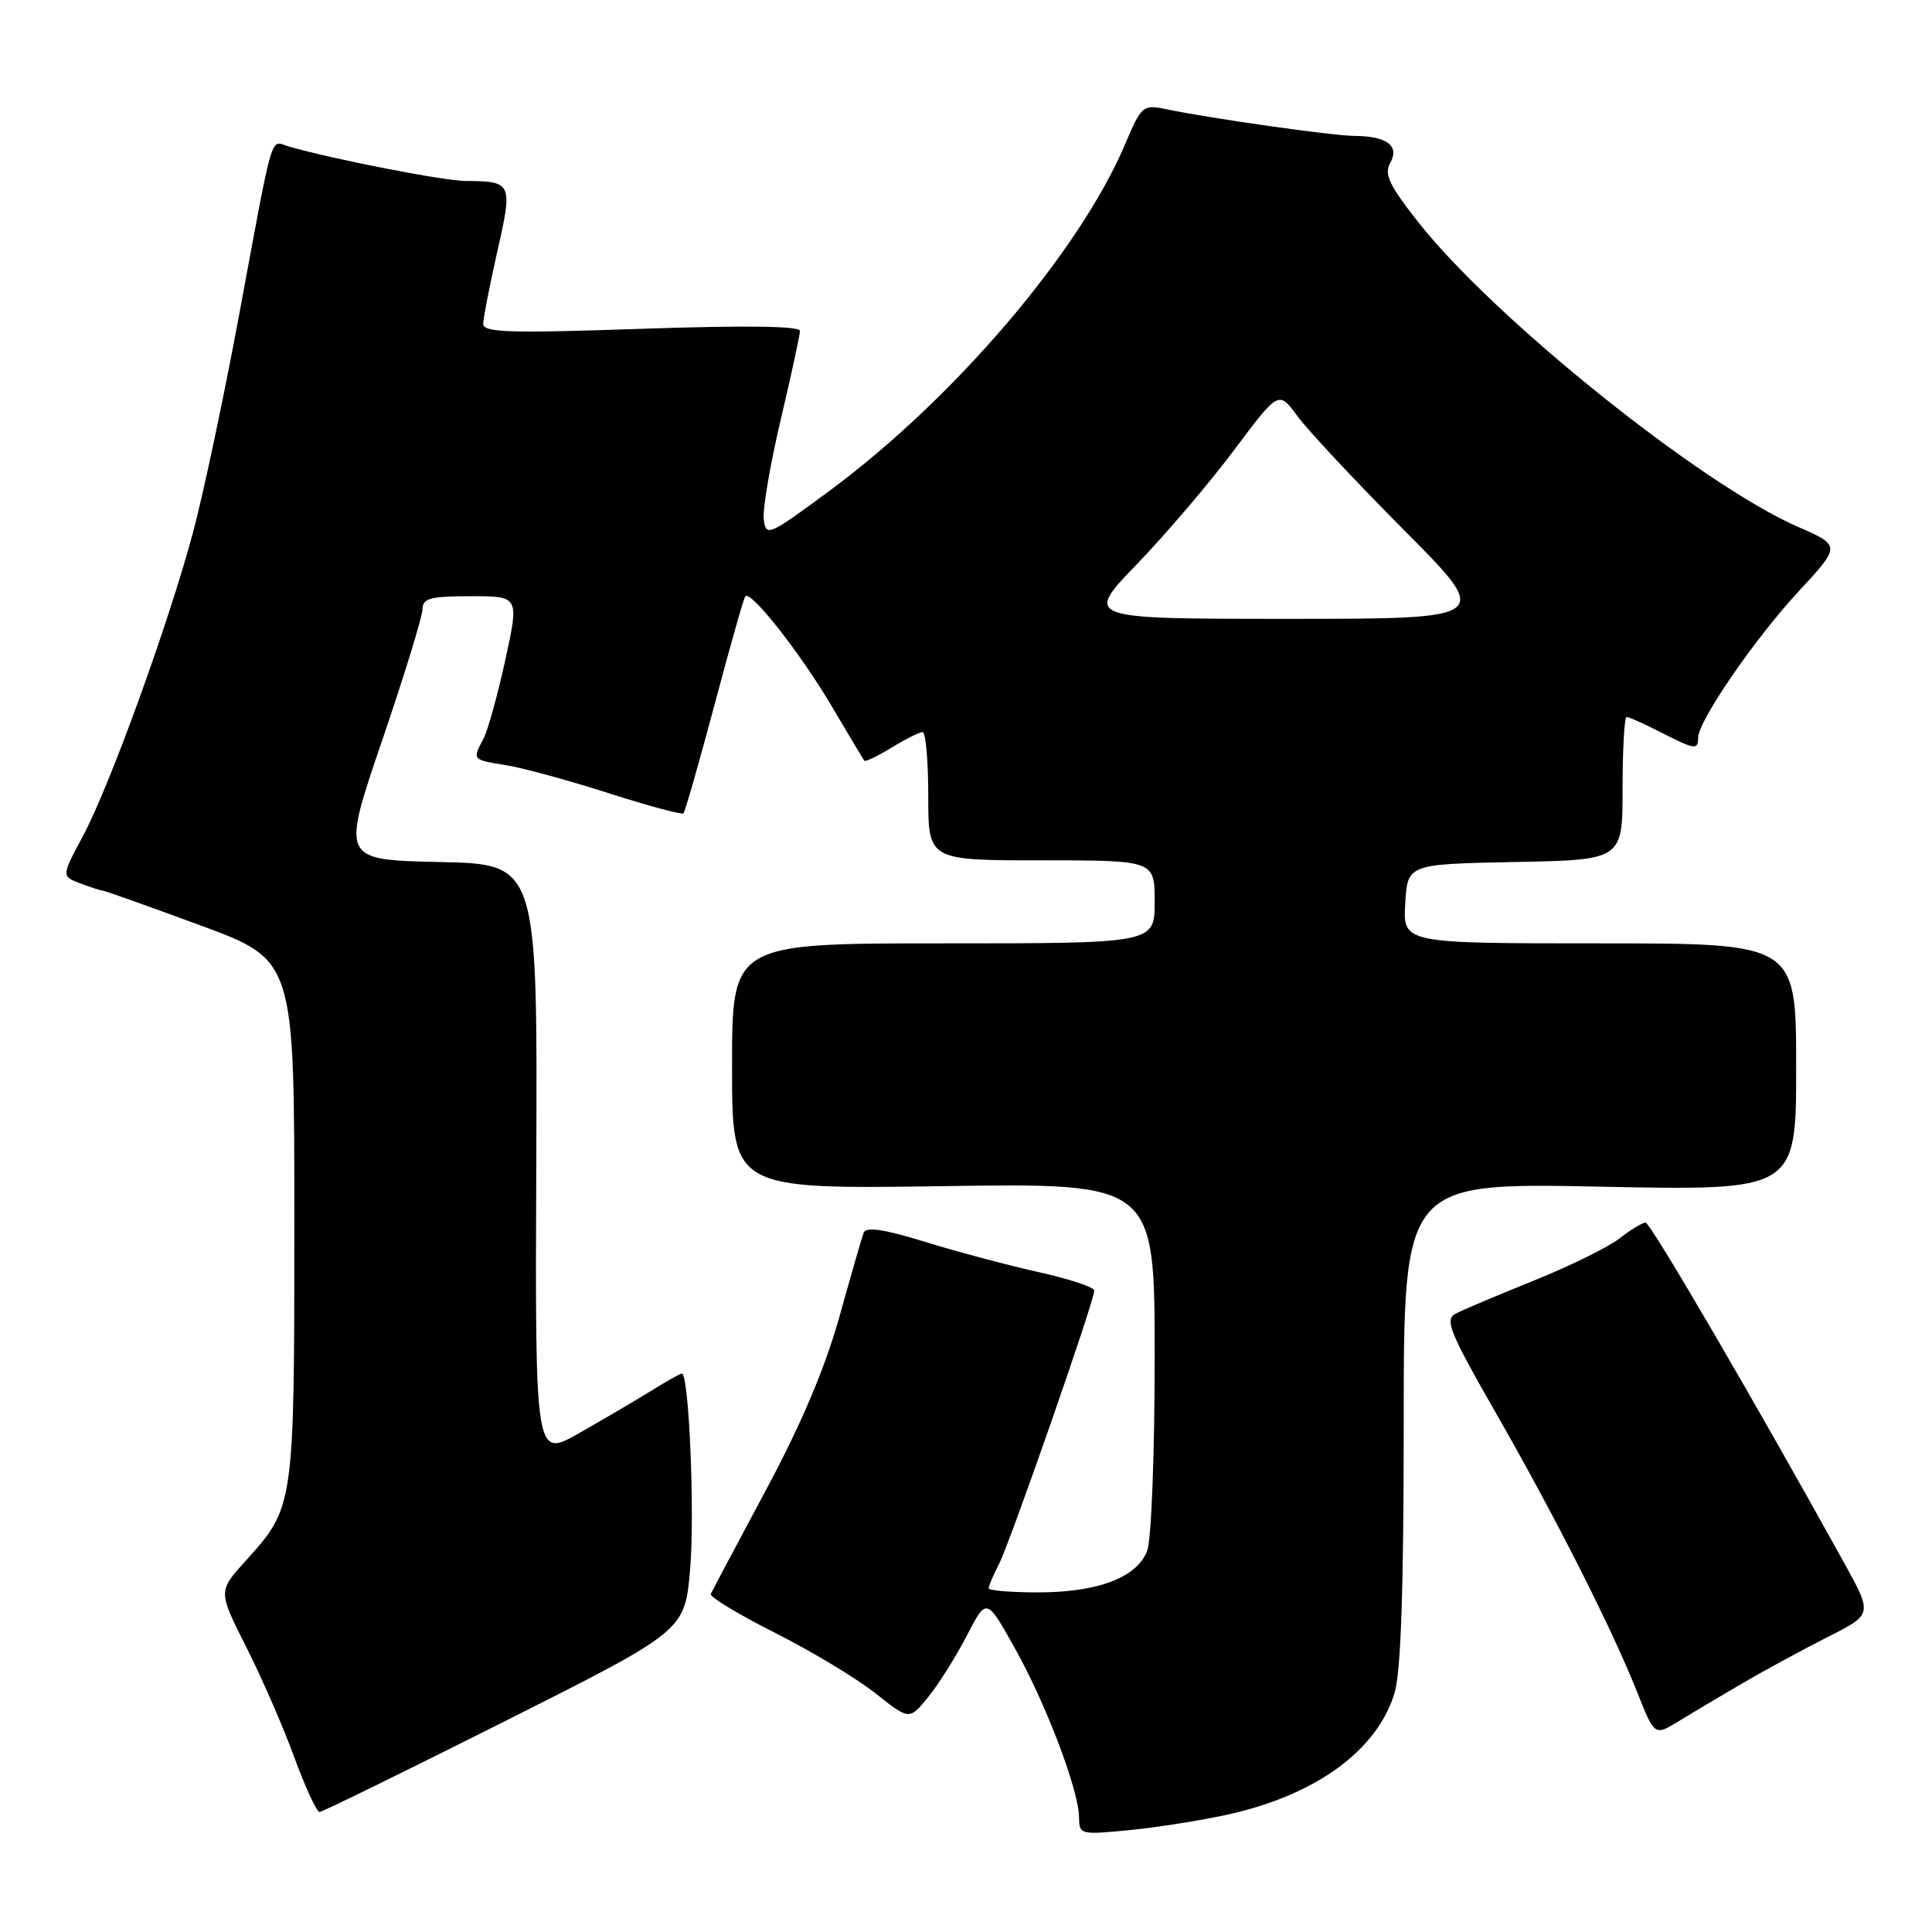 <?xml version="1.0" encoding="UTF-8" standalone="no"?>
<!DOCTYPE svg PUBLIC "-//W3C//DTD SVG 1.1//EN" "http://www.w3.org/Graphics/SVG/1.1/DTD/svg11.dtd" >
<svg xmlns="http://www.w3.org/2000/svg" xmlns:xlink="http://www.w3.org/1999/xlink" version="1.1" viewBox="0 0 256 256">
 <g >
 <path fill="currentColor"
d=" M 162.77 240.42 C 174.43 237.82 182.51 231.91 184.79 224.31 C 185.63 221.51 186.00 210.48 186.00 188.49 C 186.00 156.71 186.00 156.71 212.00 157.24 C 238.00 157.77 238.00 157.77 238.00 141.38 C 238.00 125.00 238.00 125.00 211.95 125.00 C 185.90 125.00 185.90 125.00 186.20 119.75 C 186.50 114.50 186.50 114.50 200.75 114.22 C 215.00 113.95 215.00 113.95 215.00 104.47 C 215.00 99.26 215.24 95.00 215.54 95.00 C 215.84 95.00 217.84 95.90 220.00 97.00 C 224.60 99.35 225.00 99.41 225.01 97.75 C 225.03 95.53 232.48 84.67 238.29 78.40 C 243.94 72.30 243.94 72.30 238.22 69.80 C 225.34 64.17 197.83 42.07 187.85 29.34 C 184.07 24.53 183.38 23.07 184.21 21.59 C 185.48 19.32 183.79 18.04 179.50 18.01 C 176.57 17.99 160.56 15.72 154.41 14.45 C 151.45 13.84 151.23 14.03 149.06 19.16 C 143.02 33.36 126.46 52.78 110.00 64.97 C 101.84 71.01 101.49 71.16 101.20 68.82 C 101.04 67.48 102.05 61.54 103.45 55.61 C 104.85 49.67 106.00 44.38 106.00 43.84 C 106.00 43.20 98.61 43.10 85.00 43.57 C 67.36 44.17 64.00 44.07 64.03 42.89 C 64.04 42.13 64.88 37.81 65.90 33.31 C 67.96 24.22 67.87 24.01 61.67 23.98 C 58.85 23.97 44.12 21.10 38.30 19.42 C 35.72 18.69 36.39 16.40 31.54 42.50 C 29.59 52.95 26.90 65.60 25.56 70.61 C 22.31 82.71 14.52 104.20 10.98 110.80 C 8.14 116.10 8.14 116.10 10.63 117.05 C 12.01 117.57 13.33 118.00 13.57 118.00 C 13.82 118.00 19.64 120.07 26.51 122.60 C 39.00 127.20 39.00 127.20 39.00 161.63 C 39.00 199.70 39.00 199.67 32.55 206.82 C 28.90 210.85 28.90 210.85 32.60 218.18 C 34.64 222.20 37.51 228.79 38.98 232.81 C 40.45 236.83 41.97 240.11 42.35 240.10 C 42.72 240.08 53.77 234.67 66.88 228.08 C 90.73 216.09 90.73 216.09 91.44 208.01 C 92.08 200.67 91.30 182.00 90.35 182.00 C 90.14 182.00 88.28 183.04 86.23 184.32 C 84.18 185.59 79.89 188.11 76.70 189.92 C 70.90 193.21 70.90 193.21 71.06 153.85 C 71.22 114.50 71.22 114.50 58.23 114.22 C 45.24 113.94 45.24 113.94 50.60 98.22 C 53.55 89.57 55.97 81.71 55.98 80.75 C 56.00 79.27 56.98 79.00 62.40 79.00 C 68.80 79.00 68.80 79.00 66.95 87.47 C 65.93 92.13 64.63 96.83 64.05 97.91 C 62.57 100.68 62.56 100.67 67.05 101.39 C 69.28 101.75 75.39 103.41 80.64 105.10 C 85.89 106.78 90.35 107.98 90.56 107.77 C 90.77 107.57 92.61 101.12 94.66 93.45 C 96.70 85.78 98.54 79.29 98.75 79.02 C 99.44 78.14 106.00 86.46 110.16 93.50 C 112.43 97.35 114.40 100.64 114.53 100.80 C 114.67 100.97 116.29 100.19 118.14 99.06 C 119.99 97.93 121.84 97.01 122.25 97.00 C 122.66 97.00 123.00 100.83 123.00 105.50 C 123.00 114.00 123.00 114.00 138.00 114.00 C 153.00 114.00 153.00 114.00 153.00 119.50 C 153.00 125.00 153.00 125.00 125.00 125.00 C 97.00 125.00 97.00 125.00 97.00 141.29 C 97.00 157.58 97.00 157.58 125.00 157.17 C 153.00 156.76 153.00 156.76 153.00 179.81 C 153.00 192.67 152.56 204.03 152.01 205.48 C 150.66 209.03 145.48 211.00 137.53 211.00 C 133.94 211.00 131.00 210.75 131.00 210.45 C 131.00 210.15 131.63 208.69 132.39 207.20 C 133.86 204.34 145.00 172.38 145.00 171.01 C 145.00 170.56 141.67 169.46 137.61 168.56 C 133.54 167.65 126.76 165.85 122.54 164.54 C 117.11 162.87 114.74 162.52 114.44 163.34 C 114.20 163.98 112.75 169.00 111.22 174.50 C 109.32 181.27 106.18 188.70 101.46 197.50 C 97.63 204.65 94.36 210.82 94.18 211.21 C 94.01 211.59 97.83 213.91 102.68 216.35 C 107.53 218.80 113.52 222.40 116.00 224.37 C 120.49 227.94 120.49 227.94 123.00 224.86 C 124.37 223.17 126.67 219.51 128.11 216.73 C 130.72 211.68 130.72 211.68 134.47 218.39 C 138.62 225.81 142.95 237.21 142.98 240.83 C 143.00 243.10 143.16 243.14 149.75 242.49 C 153.46 242.12 159.32 241.19 162.77 240.42 Z  M 230.89 223.04 C 233.85 221.31 238.94 218.55 242.20 216.90 C 248.12 213.91 248.12 213.91 244.42 207.20 C 232.61 185.84 218.70 162.00 218.04 162.00 C 217.62 162.00 216.08 162.94 214.62 164.08 C 213.16 165.23 208.04 167.75 203.23 169.69 C 198.43 171.62 193.75 173.60 192.84 174.09 C 191.41 174.85 192.11 176.58 198.18 187.17 C 206.10 201.00 213.58 215.77 216.95 224.26 C 219.24 230.02 219.24 230.02 222.37 228.11 C 224.09 227.05 227.92 224.78 230.89 223.04 Z  M 150.65 74.75 C 154.50 70.76 160.29 63.96 163.54 59.62 C 169.43 51.75 169.43 51.75 171.90 55.12 C 173.26 56.98 179.63 63.79 186.05 70.25 C 197.73 82.00 197.73 82.00 170.70 82.00 C 143.66 82.00 143.66 82.00 150.65 74.75 Z "/>
</g>
</svg>